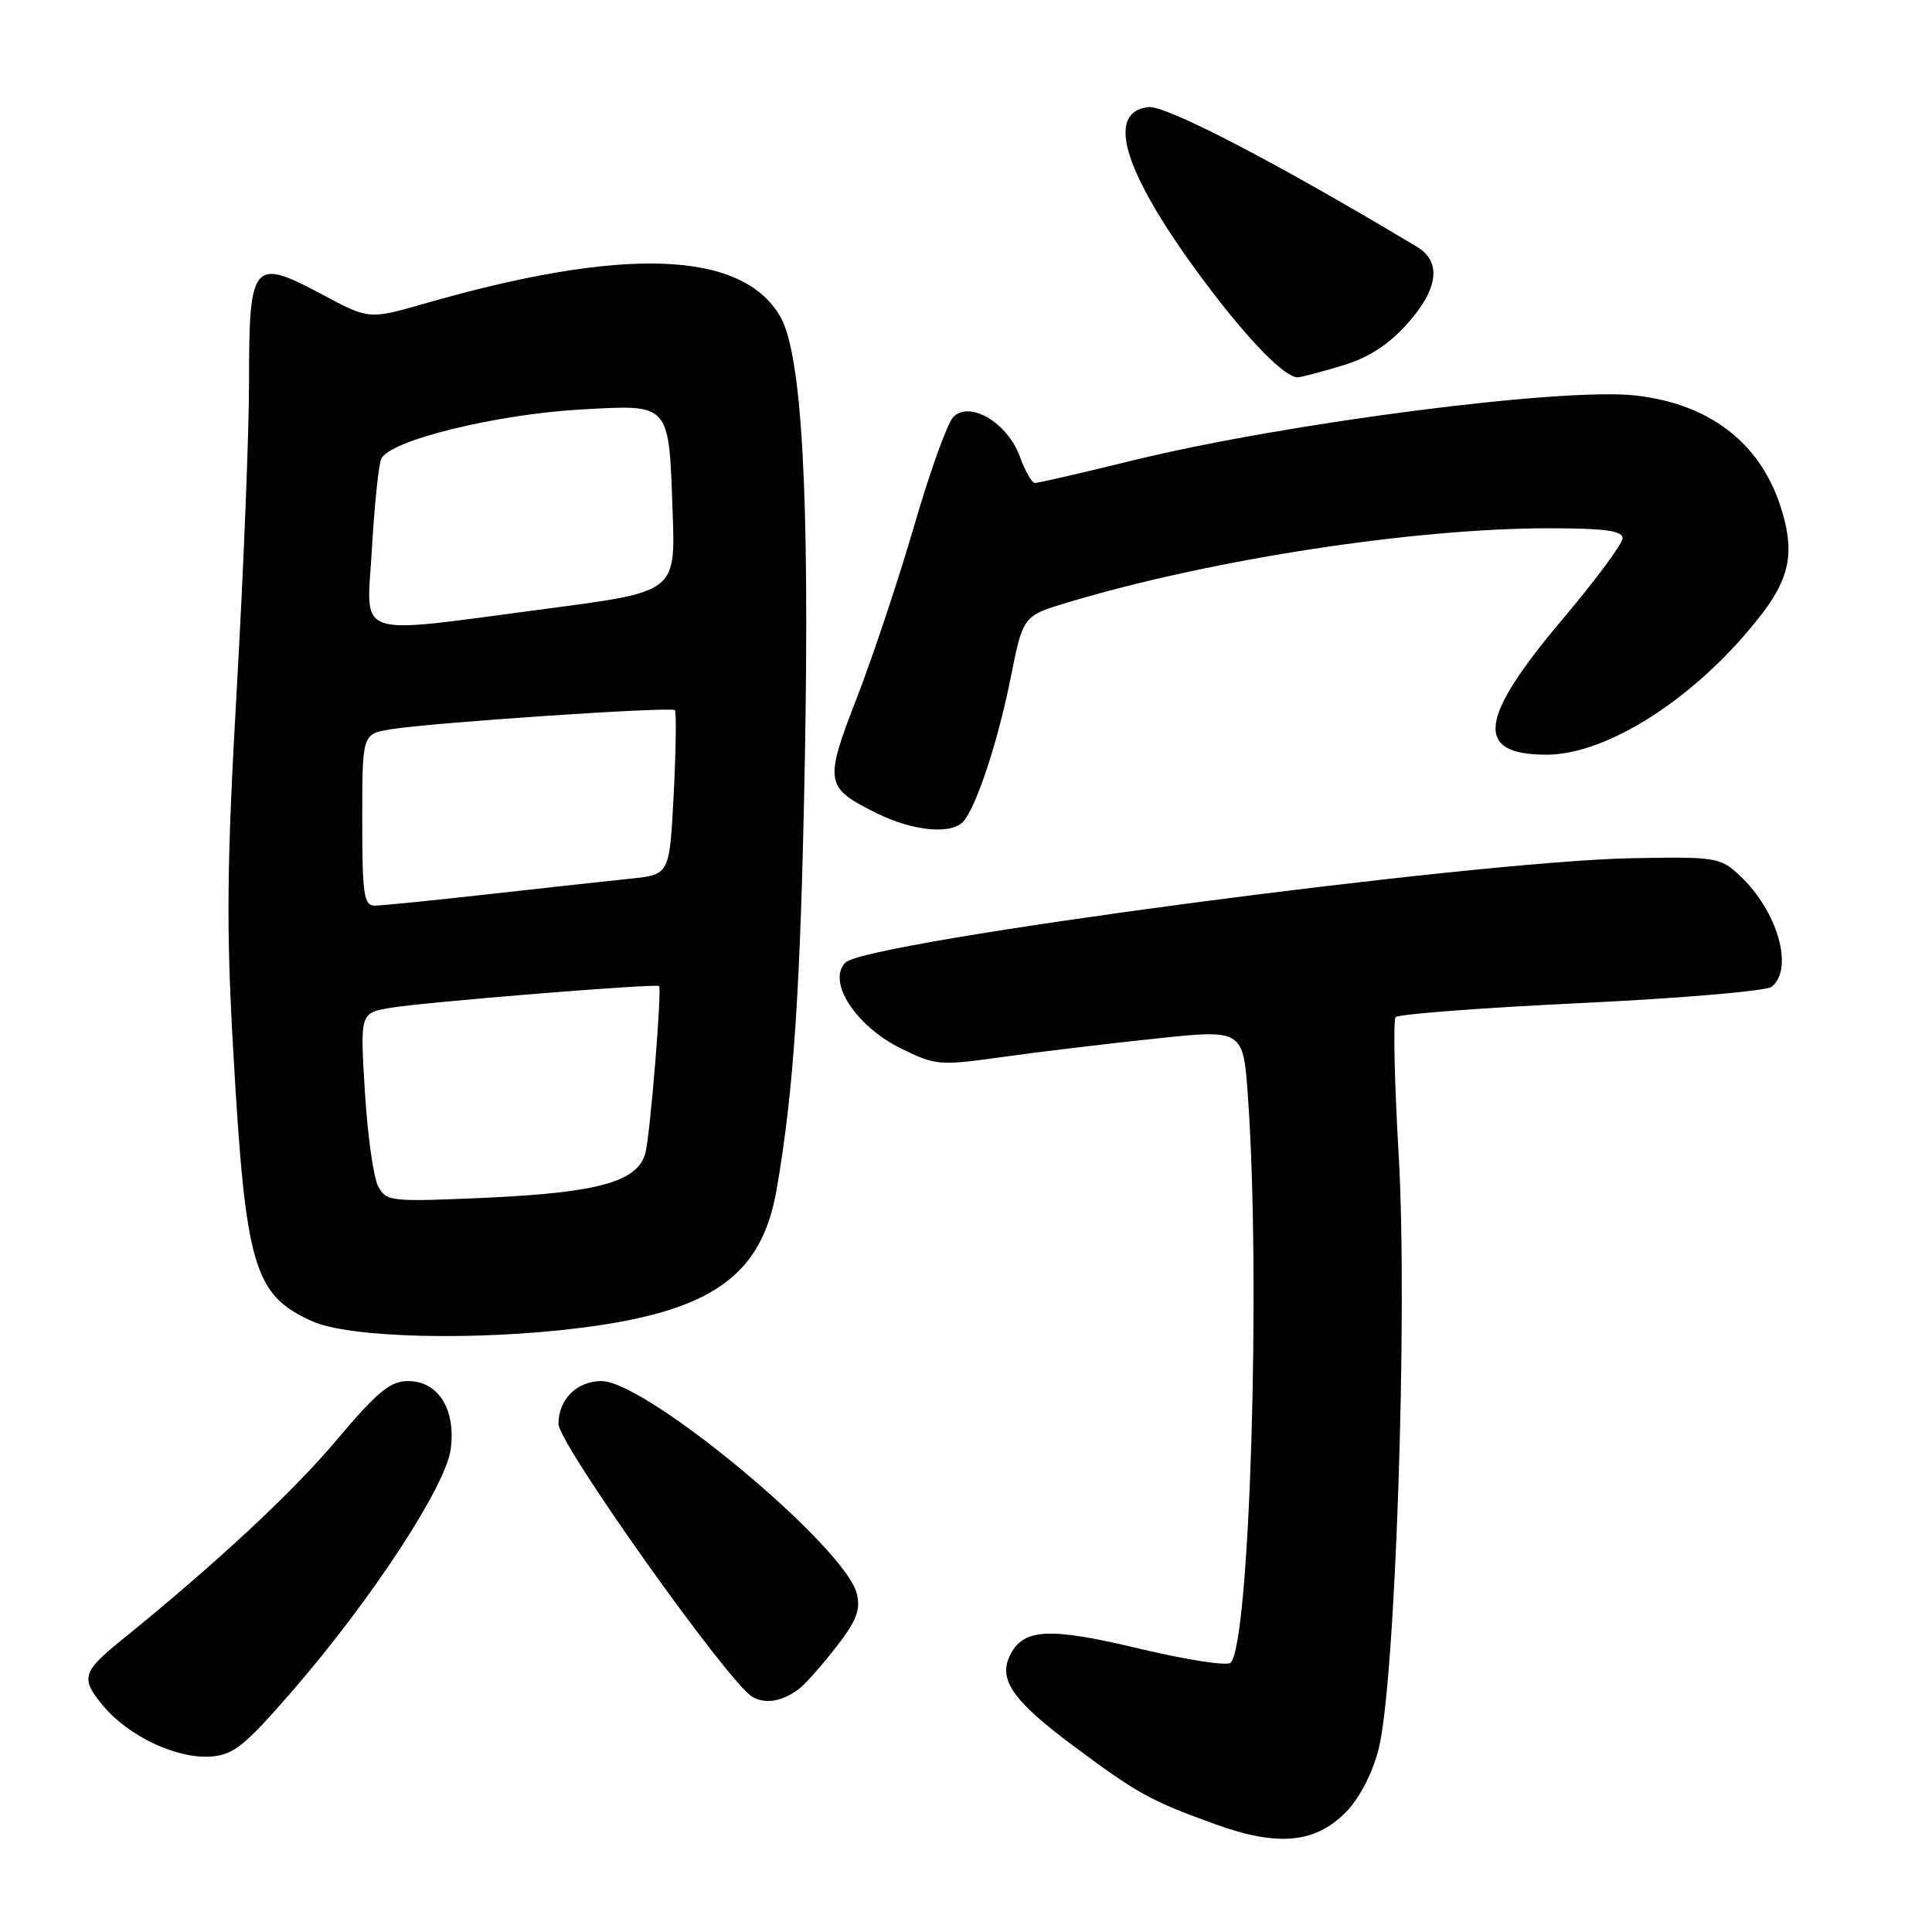 <?xml version="1.0" encoding="UTF-8" standalone="no"?>
<!DOCTYPE svg PUBLIC "-//W3C//DTD SVG 1.1//EN" "http://www.w3.org/Graphics/SVG/1.1/DTD/svg11.dtd" >
<svg xmlns="http://www.w3.org/2000/svg" xmlns:xlink="http://www.w3.org/1999/xlink" version="1.1" viewBox="0 0 256 256">
 <g >
 <path fill="currentColor"
d=" M 178.27 240.19 C 180.08 238.38 181.79 235.13 182.65 231.86 C 184.88 223.39 186.56 174.14 185.33 153.00 C 184.77 143.38 184.59 135.18 184.93 134.78 C 185.26 134.38 196.33 133.54 209.52 132.91 C 222.71 132.28 234.06 131.31 234.75 130.76 C 237.74 128.36 235.54 120.69 230.51 116.00 C 227.94 113.60 227.38 113.51 216.17 113.72 C 195.00 114.13 114.80 124.77 112.03 127.54 C 109.55 130.02 113.34 135.92 119.31 138.89 C 123.96 141.19 124.42 141.23 132.81 140.06 C 137.59 139.39 146.73 138.29 153.11 137.62 C 164.73 136.39 164.73 136.39 165.36 145.35 C 167.08 169.56 165.61 217.76 163.07 220.32 C 162.62 220.78 157.23 219.94 151.08 218.48 C 139.18 215.63 135.73 215.76 133.93 219.14 C 132.16 222.44 134.08 225.27 142.20 231.32 C 150.76 237.69 152.37 238.58 161.00 241.71 C 169.28 244.70 174.19 244.27 178.27 240.19 Z  M 38.79 224.00 C 49.29 211.88 59.06 196.95 59.72 192.04 C 60.43 186.75 58.08 183.00 54.07 183.00 C 51.70 183.00 50.00 184.41 44.47 190.97 C 38.64 197.87 28.60 207.20 16.00 217.41 C 10.88 221.56 10.65 222.43 13.70 226.06 C 17.11 230.11 23.45 233.08 27.96 232.75 C 30.94 232.54 32.46 231.31 38.79 224.00 Z  M 106.00 223.68 C 106.83 223.02 109.00 220.55 110.84 218.18 C 113.47 214.81 114.05 213.31 113.54 211.19 C 112.04 204.98 85.65 183.00 79.69 183.00 C 76.44 183.00 74.00 185.43 74.00 188.68 C 74.00 191.30 96.62 223.13 99.72 224.86 C 101.50 225.86 103.81 225.42 106.00 223.68 Z  M 76.85 175.96 C 94.25 173.78 100.91 169.10 102.90 157.65 C 105.20 144.44 106.09 130.83 106.65 100.50 C 107.29 65.30 106.25 46.82 103.36 41.89 C 98.24 33.18 82.66 32.63 56.20 40.24 C 48.89 42.34 48.89 42.34 42.56 38.95 C 33.52 34.13 33.00 34.75 33.00 50.37 C 33.01 57.04 32.28 75.32 31.39 91.00 C 30.04 114.69 29.96 122.87 30.92 139.50 C 32.54 167.87 33.62 171.56 41.33 175.06 C 46.21 177.28 62.94 177.70 76.85 175.96 Z  M 127.74 108.75 C 129.53 106.47 132.28 98.03 133.93 89.76 C 135.56 81.60 135.56 81.60 141.53 79.81 C 160.50 74.12 187.28 70.00 205.24 70.00 C 212.64 70.00 215.00 70.32 215.00 71.32 C 215.00 72.04 211.42 76.88 207.03 82.07 C 195.88 95.28 195.33 100.00 204.93 100.00 C 213.18 100.00 225.27 92.08 233.54 81.24 C 237.27 76.36 237.84 72.82 235.86 66.90 C 233.07 58.56 226.46 53.54 216.79 52.41 C 207.26 51.29 170.51 56.02 150.19 60.99 C 143.42 62.65 137.55 64.00 137.14 64.00 C 136.73 64.00 135.83 62.42 135.13 60.49 C 133.52 56.04 128.52 53.05 126.33 55.24 C 125.55 56.02 123.22 62.47 121.16 69.58 C 119.09 76.69 115.67 86.96 113.56 92.41 C 109.19 103.68 109.30 104.34 116.07 107.71 C 121.02 110.18 126.25 110.64 127.74 108.75 Z  M 177.71 48.49 C 181.23 47.45 183.88 45.77 186.39 42.99 C 190.59 38.35 191.07 34.69 187.75 32.70 C 169.24 21.60 154.49 13.92 152.17 14.19 C 146.26 14.87 149.05 23.31 160.00 37.85 C 165.60 45.28 170.25 50.00 171.95 50.00 C 172.33 50.00 174.92 49.32 177.71 48.49 Z  M 50.11 157.20 C 49.49 156.05 48.70 150.41 48.35 144.67 C 47.71 134.22 47.71 134.22 51.77 133.54 C 56.26 132.78 86.96 130.29 87.33 130.66 C 87.72 131.06 86.17 150.20 85.53 152.73 C 84.57 156.55 79.40 158.02 64.53 158.70 C 51.74 159.27 51.19 159.22 50.11 157.20 Z  M 48.00 108.63 C 48.00 97.26 48.00 97.26 51.75 96.64 C 57.01 95.76 88.94 93.61 89.42 94.10 C 89.64 94.32 89.57 99.31 89.27 105.20 C 88.72 115.89 88.72 115.89 83.61 116.42 C 80.80 116.71 72.38 117.63 64.90 118.47 C 57.42 119.31 50.56 120.00 49.65 120.00 C 48.21 120.00 48.00 118.53 48.00 108.63 Z  M 49.28 72.75 C 49.60 67.11 50.15 61.75 50.50 60.84 C 51.44 58.40 65.65 54.89 77.10 54.25 C 88.89 53.61 88.62 53.29 89.13 67.96 C 89.50 78.42 89.50 78.42 72.50 80.65 C 46.34 84.09 48.59 84.85 49.28 72.75 Z "/>
</g>
</svg>